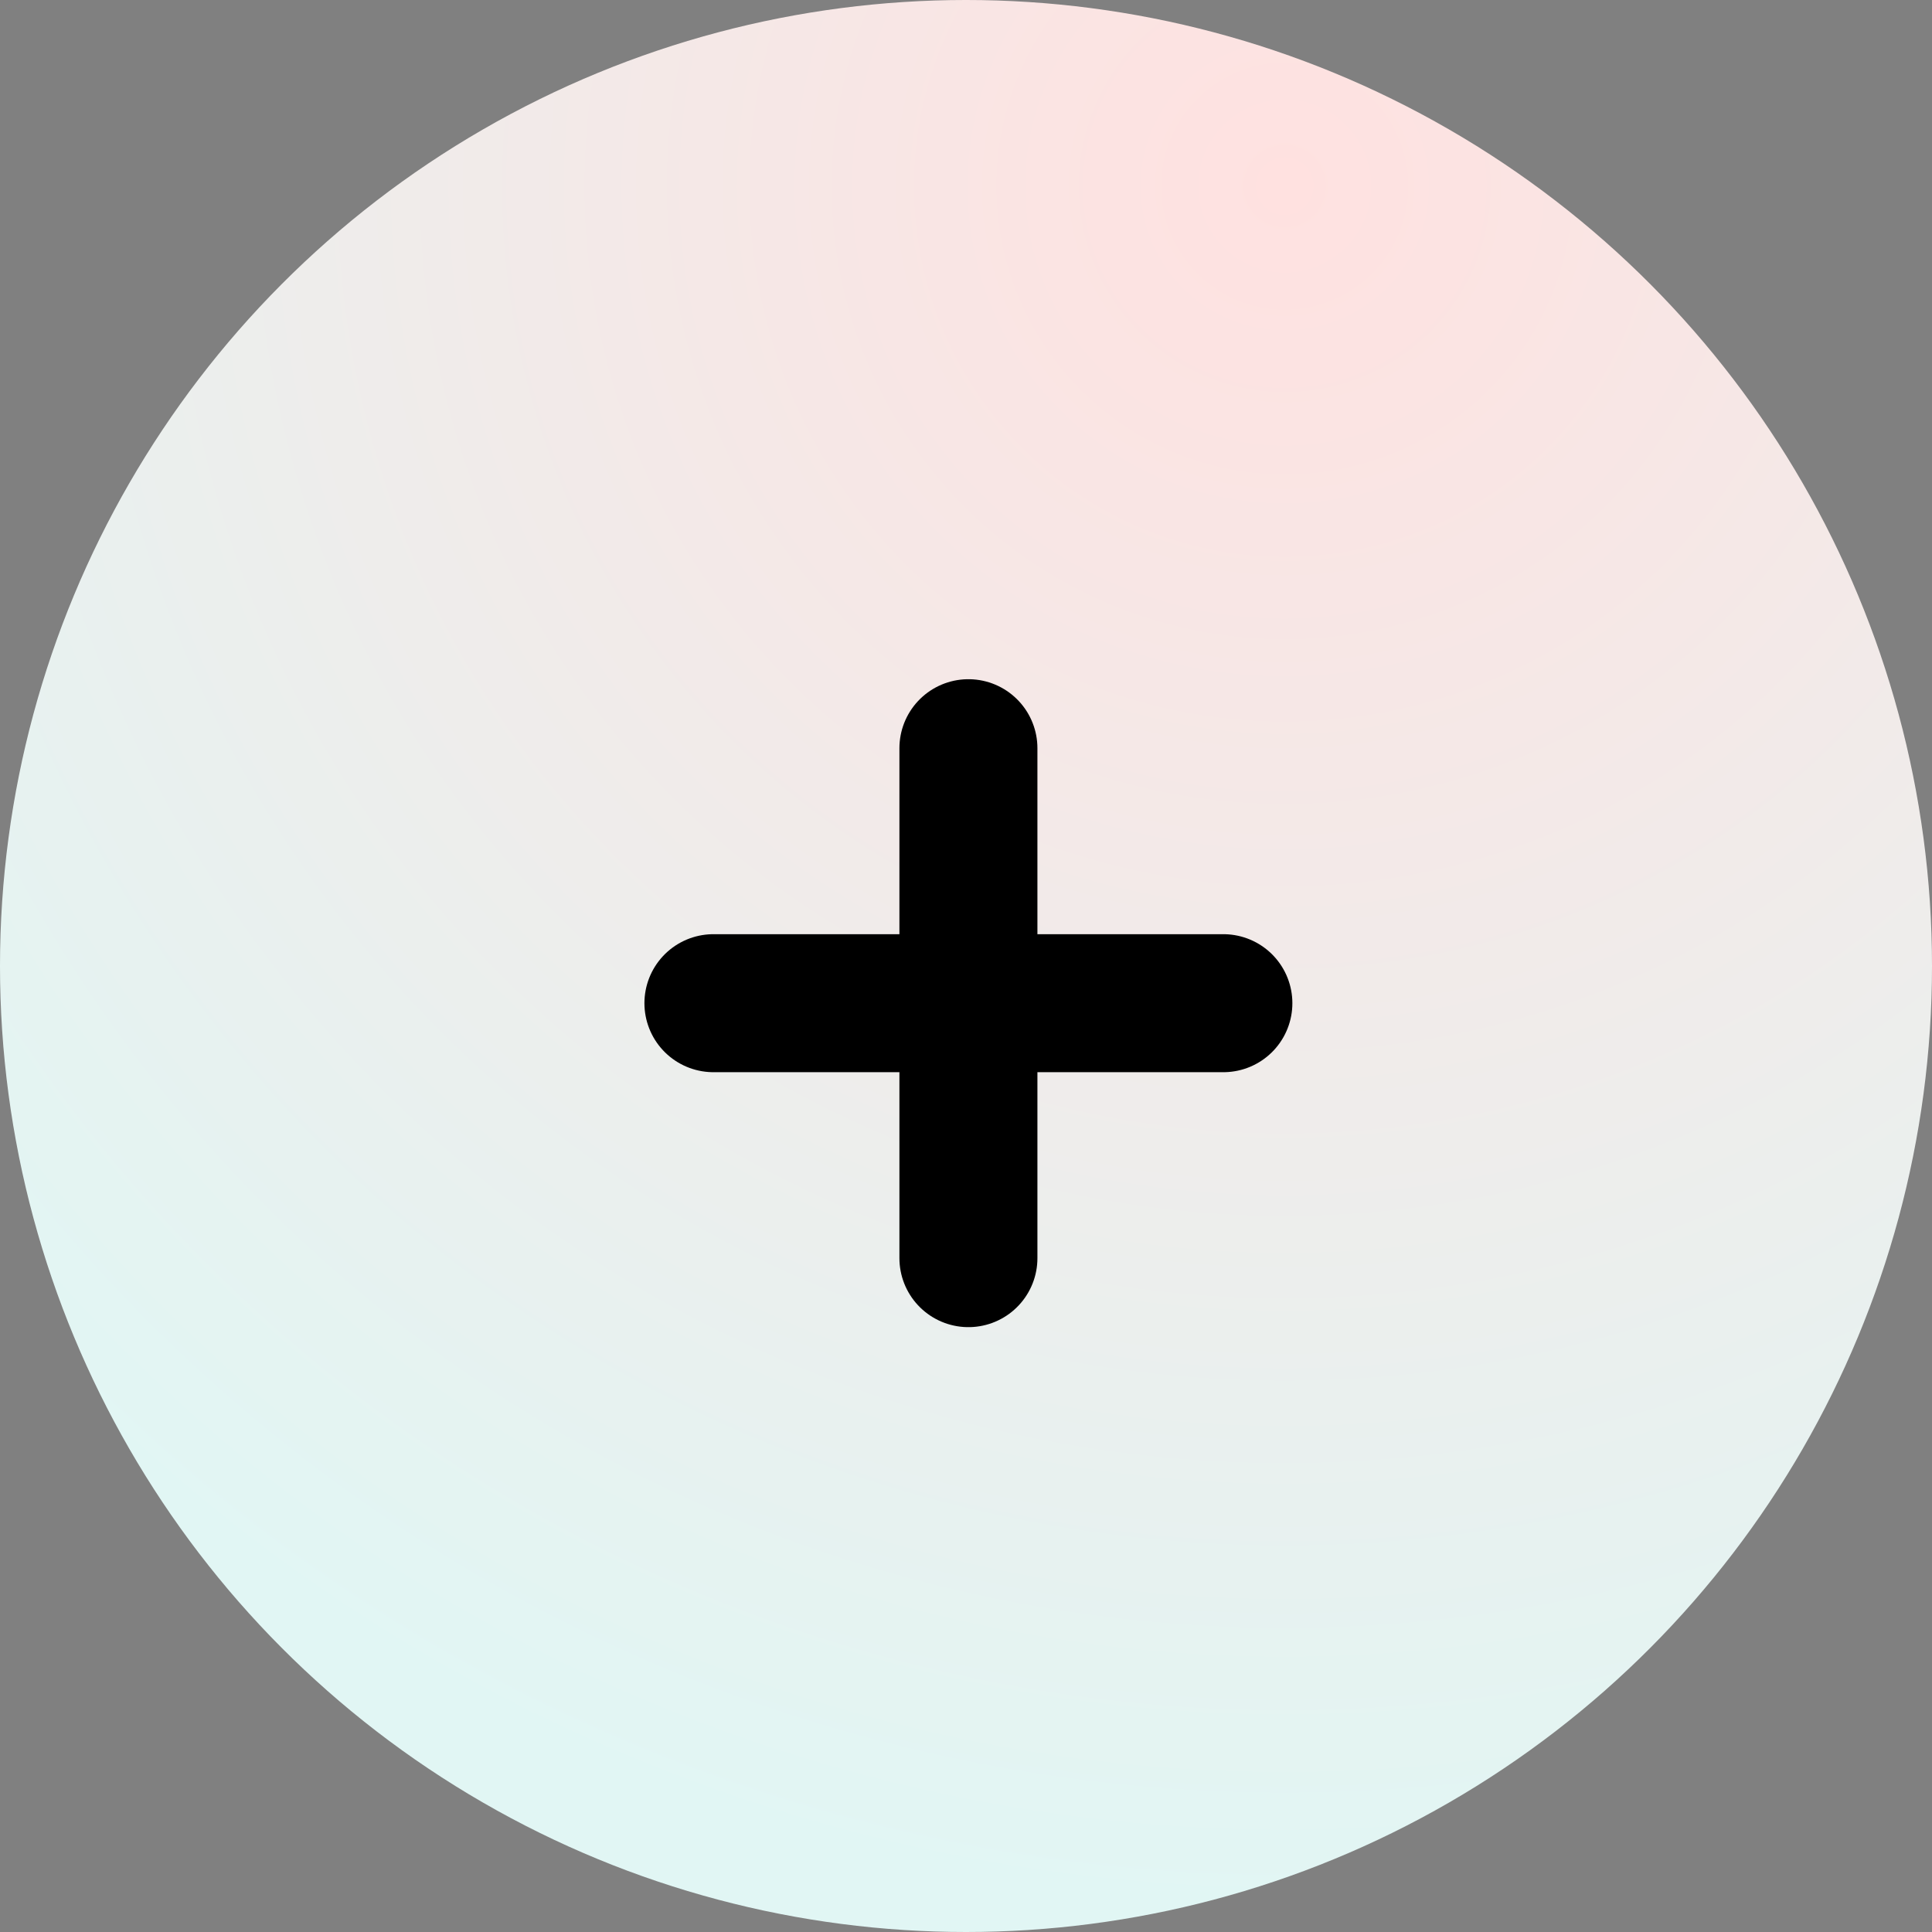 <svg width="56" height="56" viewBox="0 0 56 56" fill="none" xmlns="http://www.w3.org/2000/svg">
<rect x="0" y="0" width="56" height="56" fill="#808080" stroke="none"/>
<circle cx="28" cy="28" r="28" fill="url(#paint0_radial_64_22)"/>
<path d="M28.07 21.687V36.468" stroke="black" stroke-width="4" stroke-linecap="round" stroke-linejoin="round"/>
<path d="M20.679 29.078H35.46" stroke="black" stroke-width="4" stroke-linecap="round" stroke-linejoin="round"/>
<defs>
<radialGradient id="paint0_radial_64_22" cx="0" cy="0" r="1" gradientUnits="userSpaceOnUse" gradientTransform="translate(37.572 5.321) rotate(82.801) scale(50.55)">
<stop stop-color="#FFE1E0"/>
<stop offset="1" stop-color="#E1F6F4"/>
</radialGradient>
</defs>
</svg>
